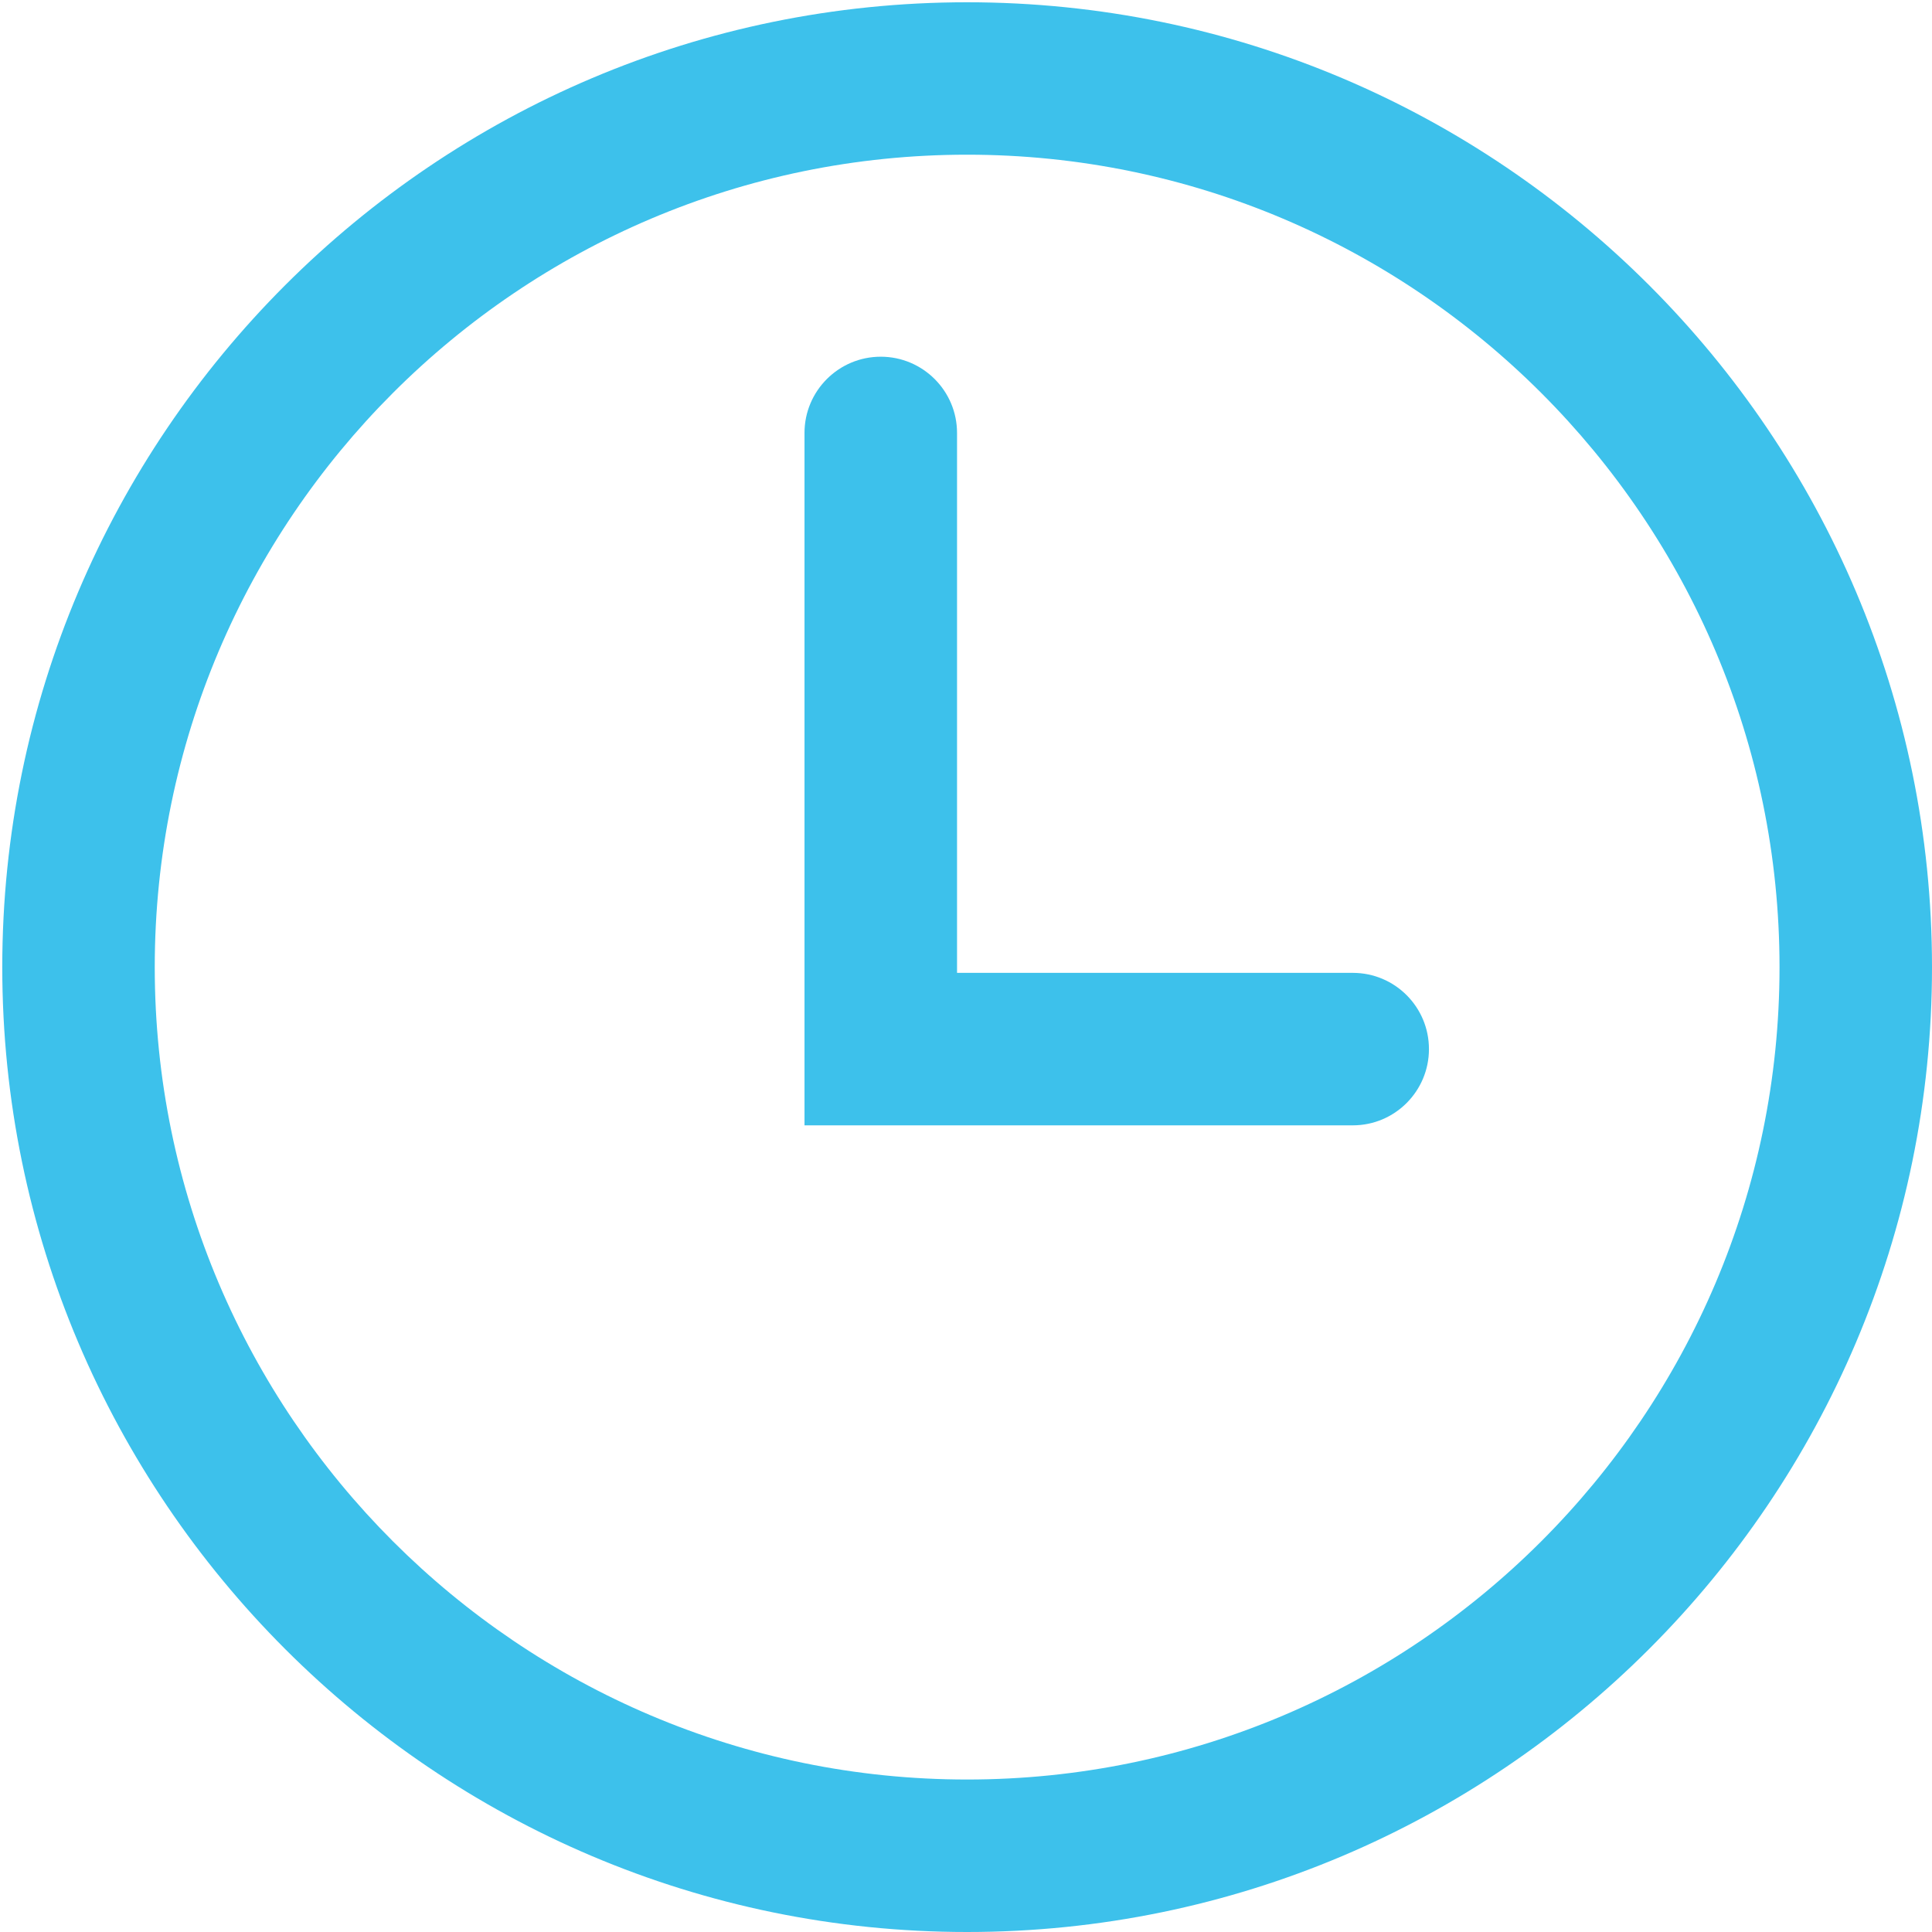 <?xml version="1.0" standalone="no"?><!DOCTYPE svg PUBLIC "-//W3C//DTD SVG 1.1//EN" "http://www.w3.org/Graphics/SVG/1.1/DTD/svg11.dtd"><svg t="1526455338294" class="icon" style="" viewBox="0 0 1024 1024" version="1.1" xmlns="http://www.w3.org/2000/svg" p-id="7353" xmlns:xlink="http://www.w3.org/1999/xlink" width="200" height="200"><defs><style type="text/css"></style></defs><path d="M512.571 1.203C230.6 1.203 1.203 230.6 1.203 512.632c0 281.941 229.397 511.368 511.368 511.368 282.002 0 511.429-229.457 511.429-511.368C1024.03 230.6 794.603 1.203 512.571 1.203zM512.571 943.183c-237.427 0-430.552-193.154-430.552-430.552 0-237.427 193.124-430.642 430.552-430.642 237.397 0 430.612 193.214 430.612 430.642C943.183 749.999 749.999 943.183 512.571 943.183zM717.035 515.639l-209.787 0L507.248 229.457c0-22.287-18.136-40.393-40.423-40.393-22.317 0-40.423 18.106-40.423 40.393l0 366.999 290.604 0c22.377 0 40.363-18.197 40.363-40.393C757.398 533.746 739.322 515.639 717.035 515.639z" p-id="7354" fill="#3dc1eb"></path></svg>